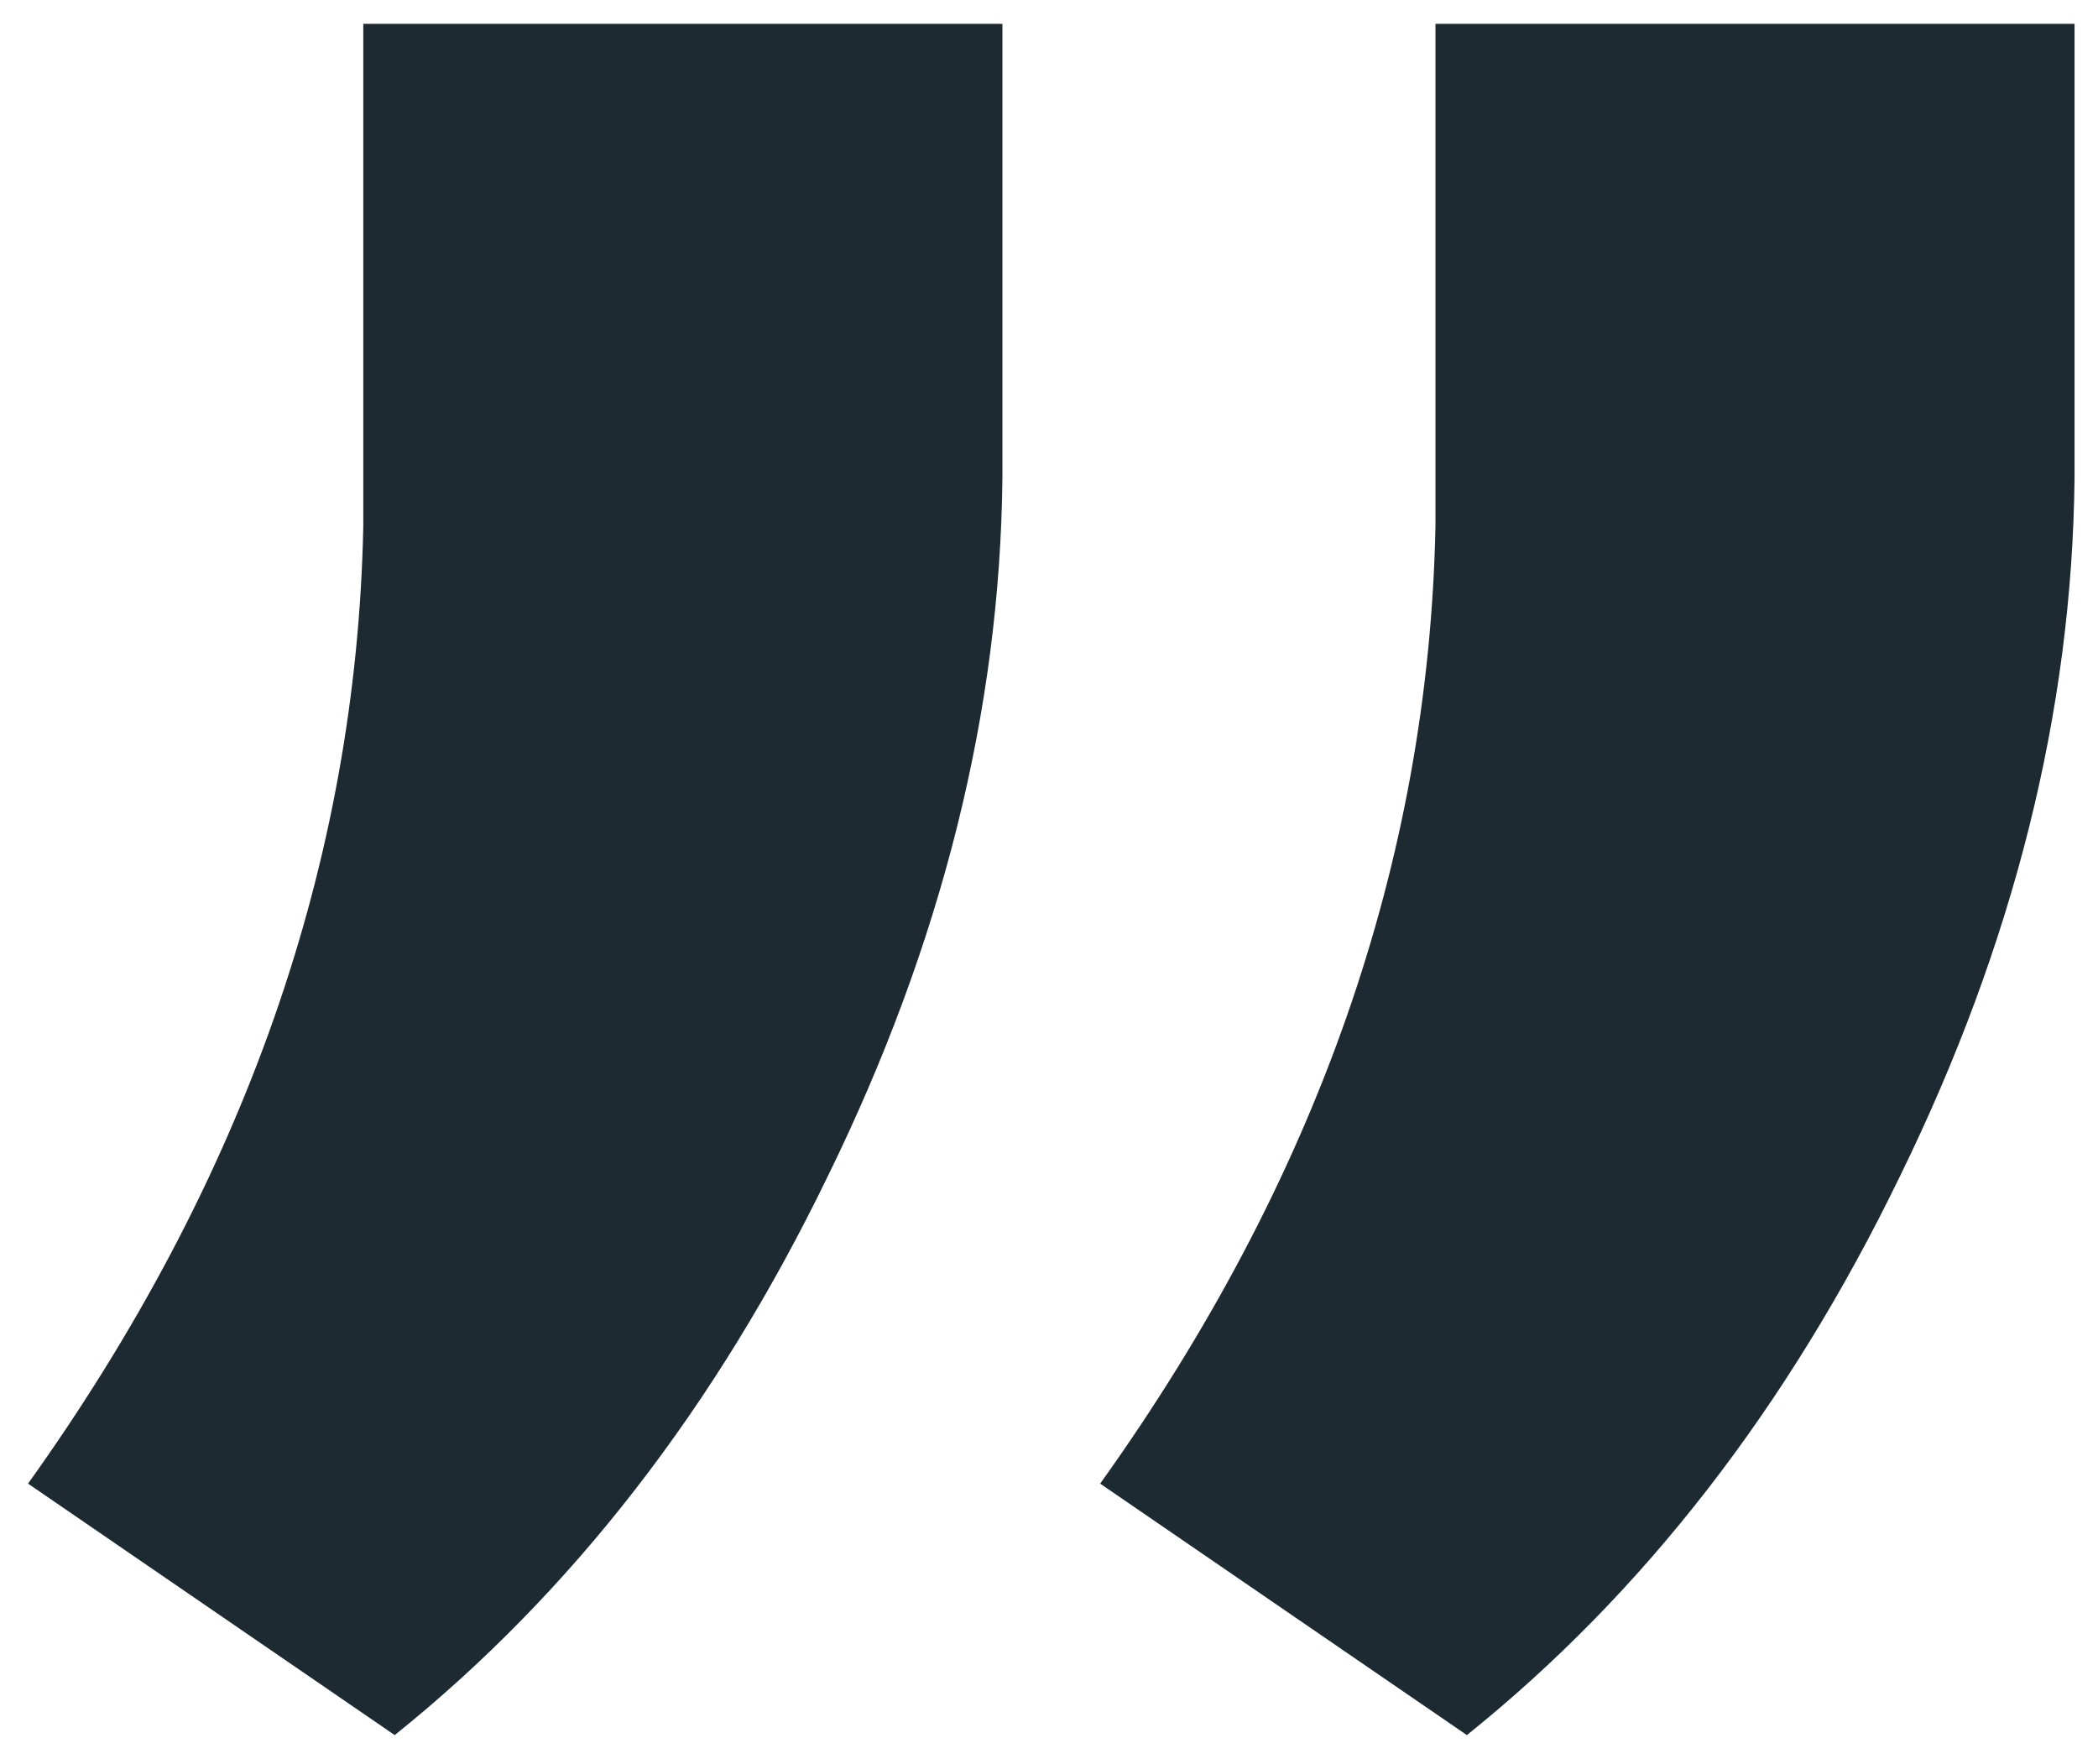 <svg width="44" height="37" viewBox="0 0 44 37" fill="none" xmlns="http://www.w3.org/2000/svg">
<path d="M8.278 36.389L0.588 31.115C5.129 24.768 7.473 18.078 7.619 11.047V0.5H21.023V10.021C20.974 14.904 19.753 19.787 17.36 24.67C15.017 29.504 11.989 33.41 8.278 36.389ZM30.764 36.389L23.073 31.115C27.614 24.768 29.958 18.078 30.105 11.047V0.5H43.508V10.021C43.459 14.904 42.238 19.787 39.846 24.67C37.502 29.504 34.475 33.41 30.764 36.389Z" fill="#1E2A31"/>
</svg>
